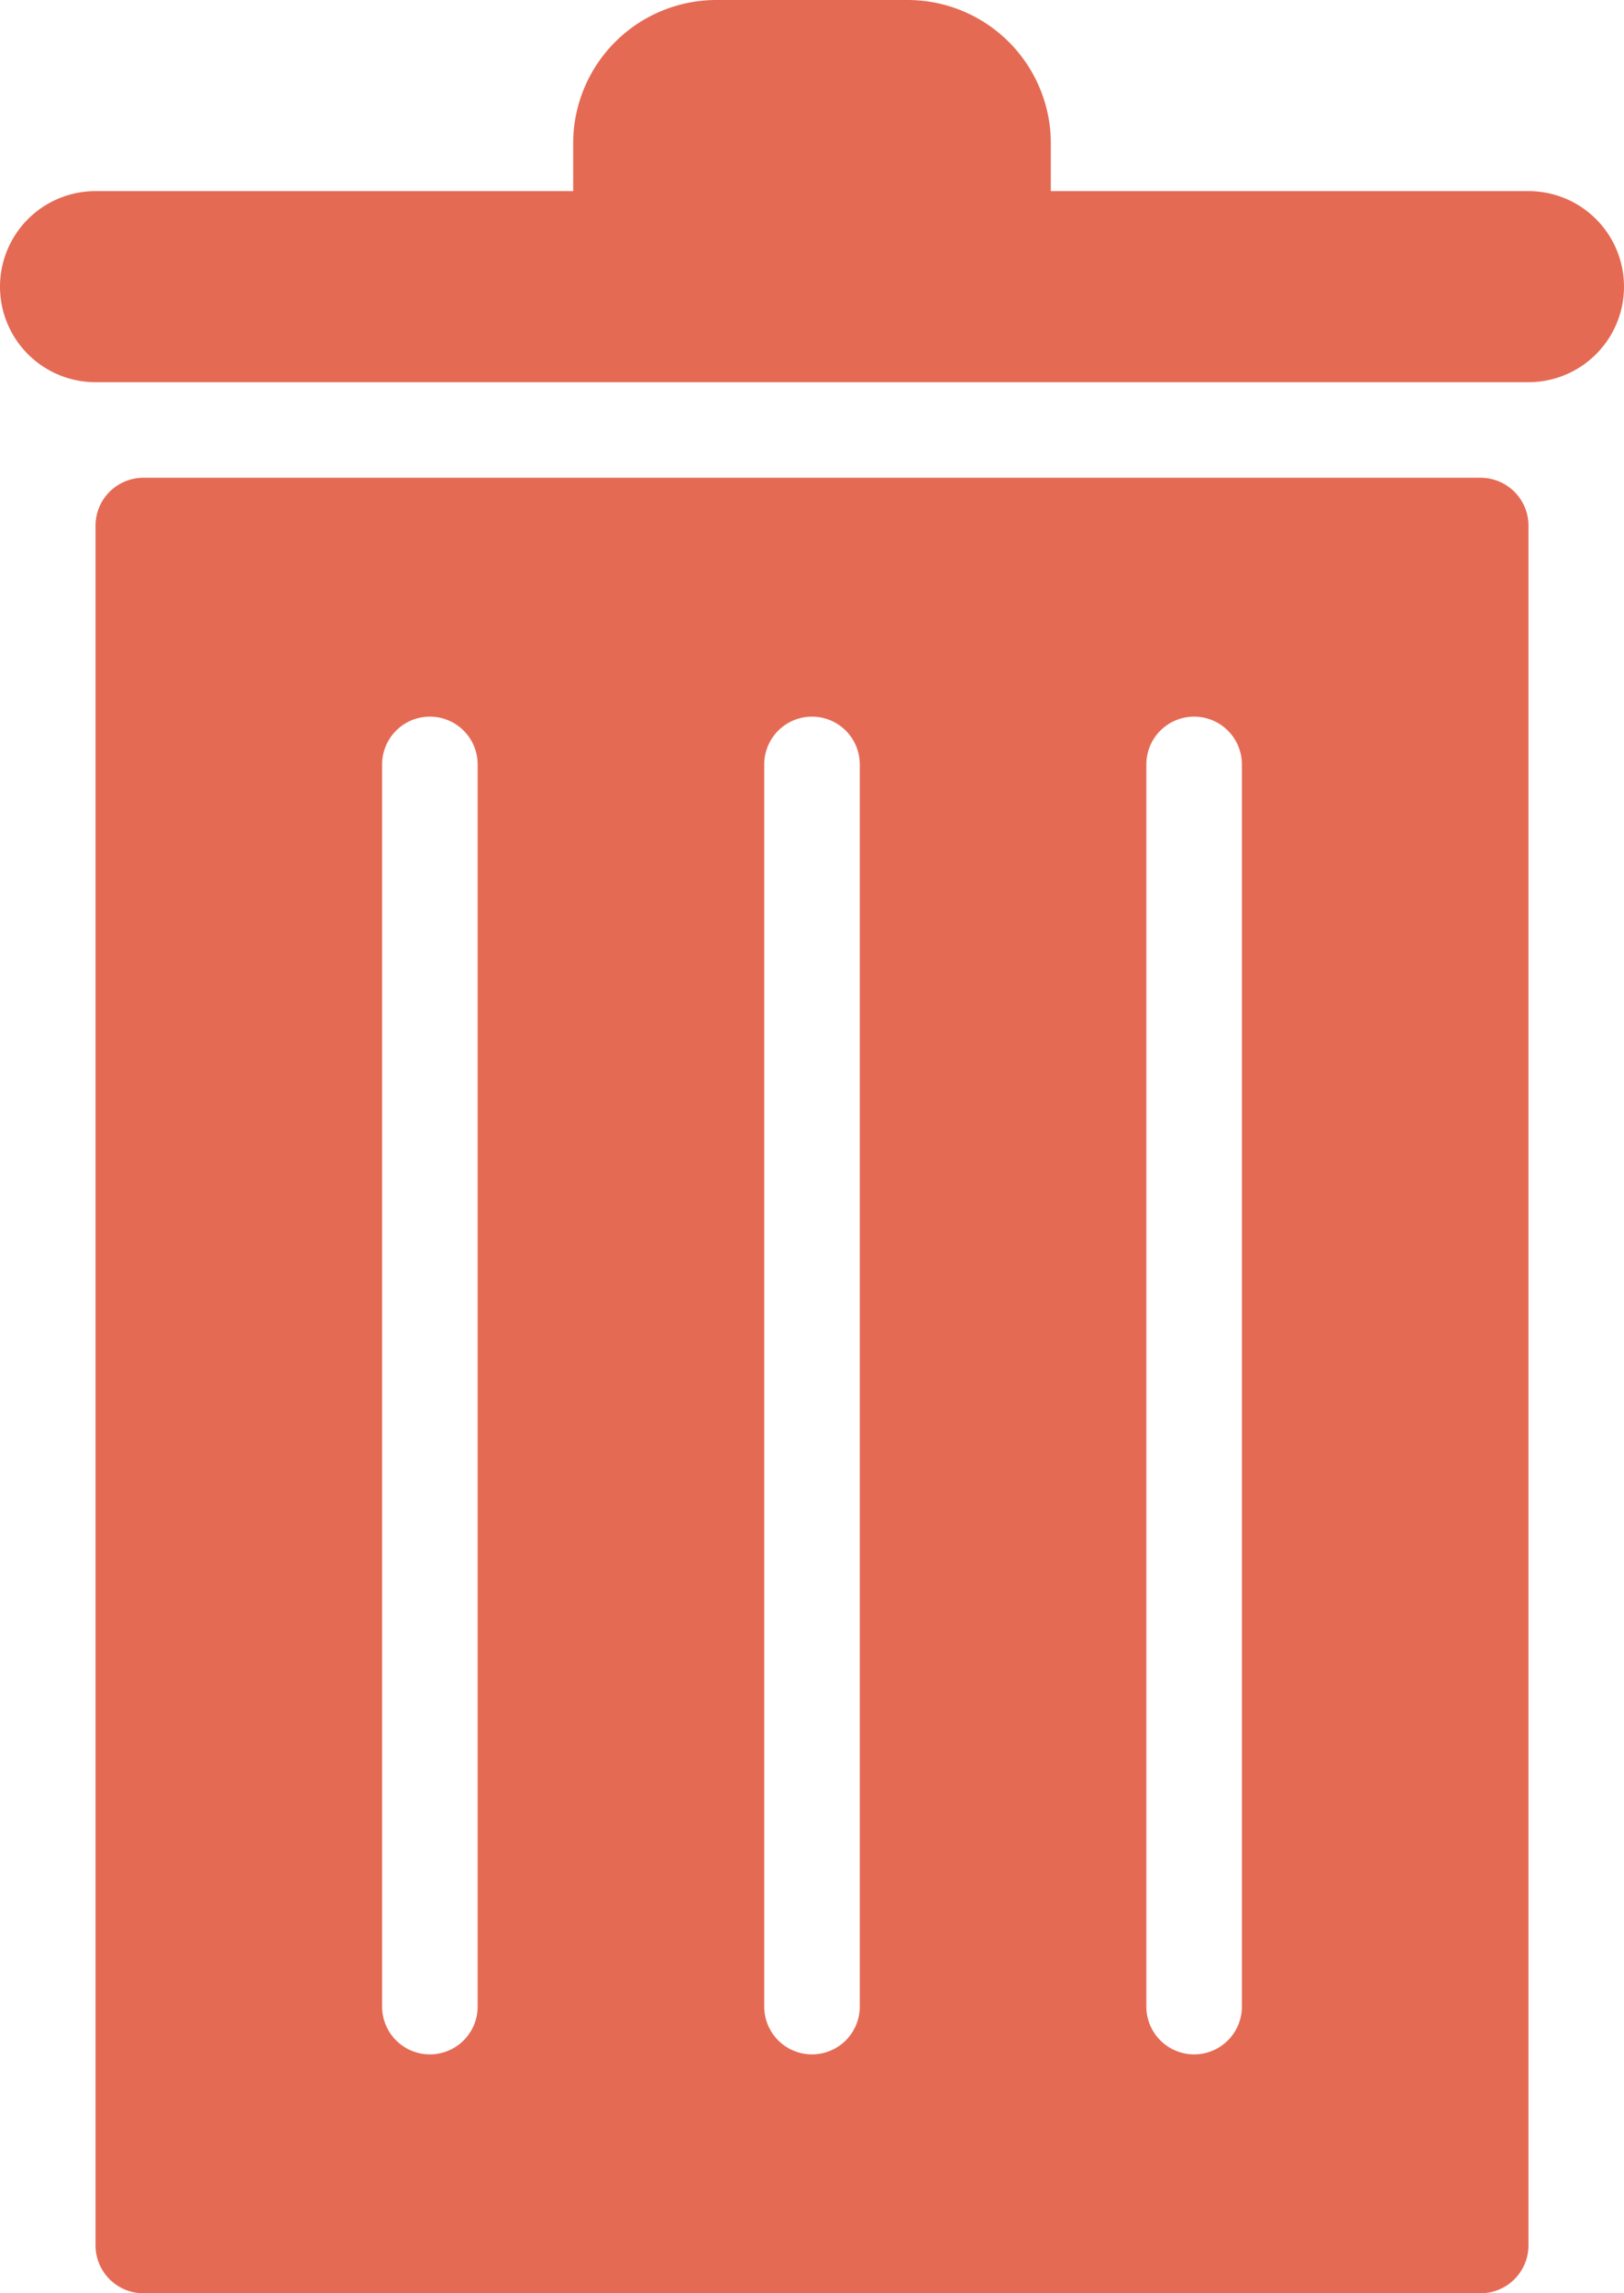 <?xml version="1.0" encoding="UTF-8"?>
<svg xmlns="http://www.w3.org/2000/svg" viewBox="0 0 34 48"><g fill="#418fde" data-name="Layer 2"><path d="M31 10H3a1.003 1.003 0 0 0-1 1v36a1.003 1.003 0 0 0 1 1h28a1.003 1.003 0 0 0 1-1V11a1.003 1.003 0 0 0-1-1zM10 42a1 1 0 0 1-2 0V16a1 1 0 0 1 2 0zm8 0a1 1 0 0 1-2 0V16a1 1 0 0 1 2 0zm8 0a1 1 0 0 1-2 0V16a1 1 0 0 1 2 0zM32 4H22V3a3 3 0 0 0-3-3h-4a3 3 0 0 0-3 3v1H2a2 2 0 0 0 0 4h30a2 2 0 0 0 0-4z" style="fill: #e56a54;"/></g></svg>
